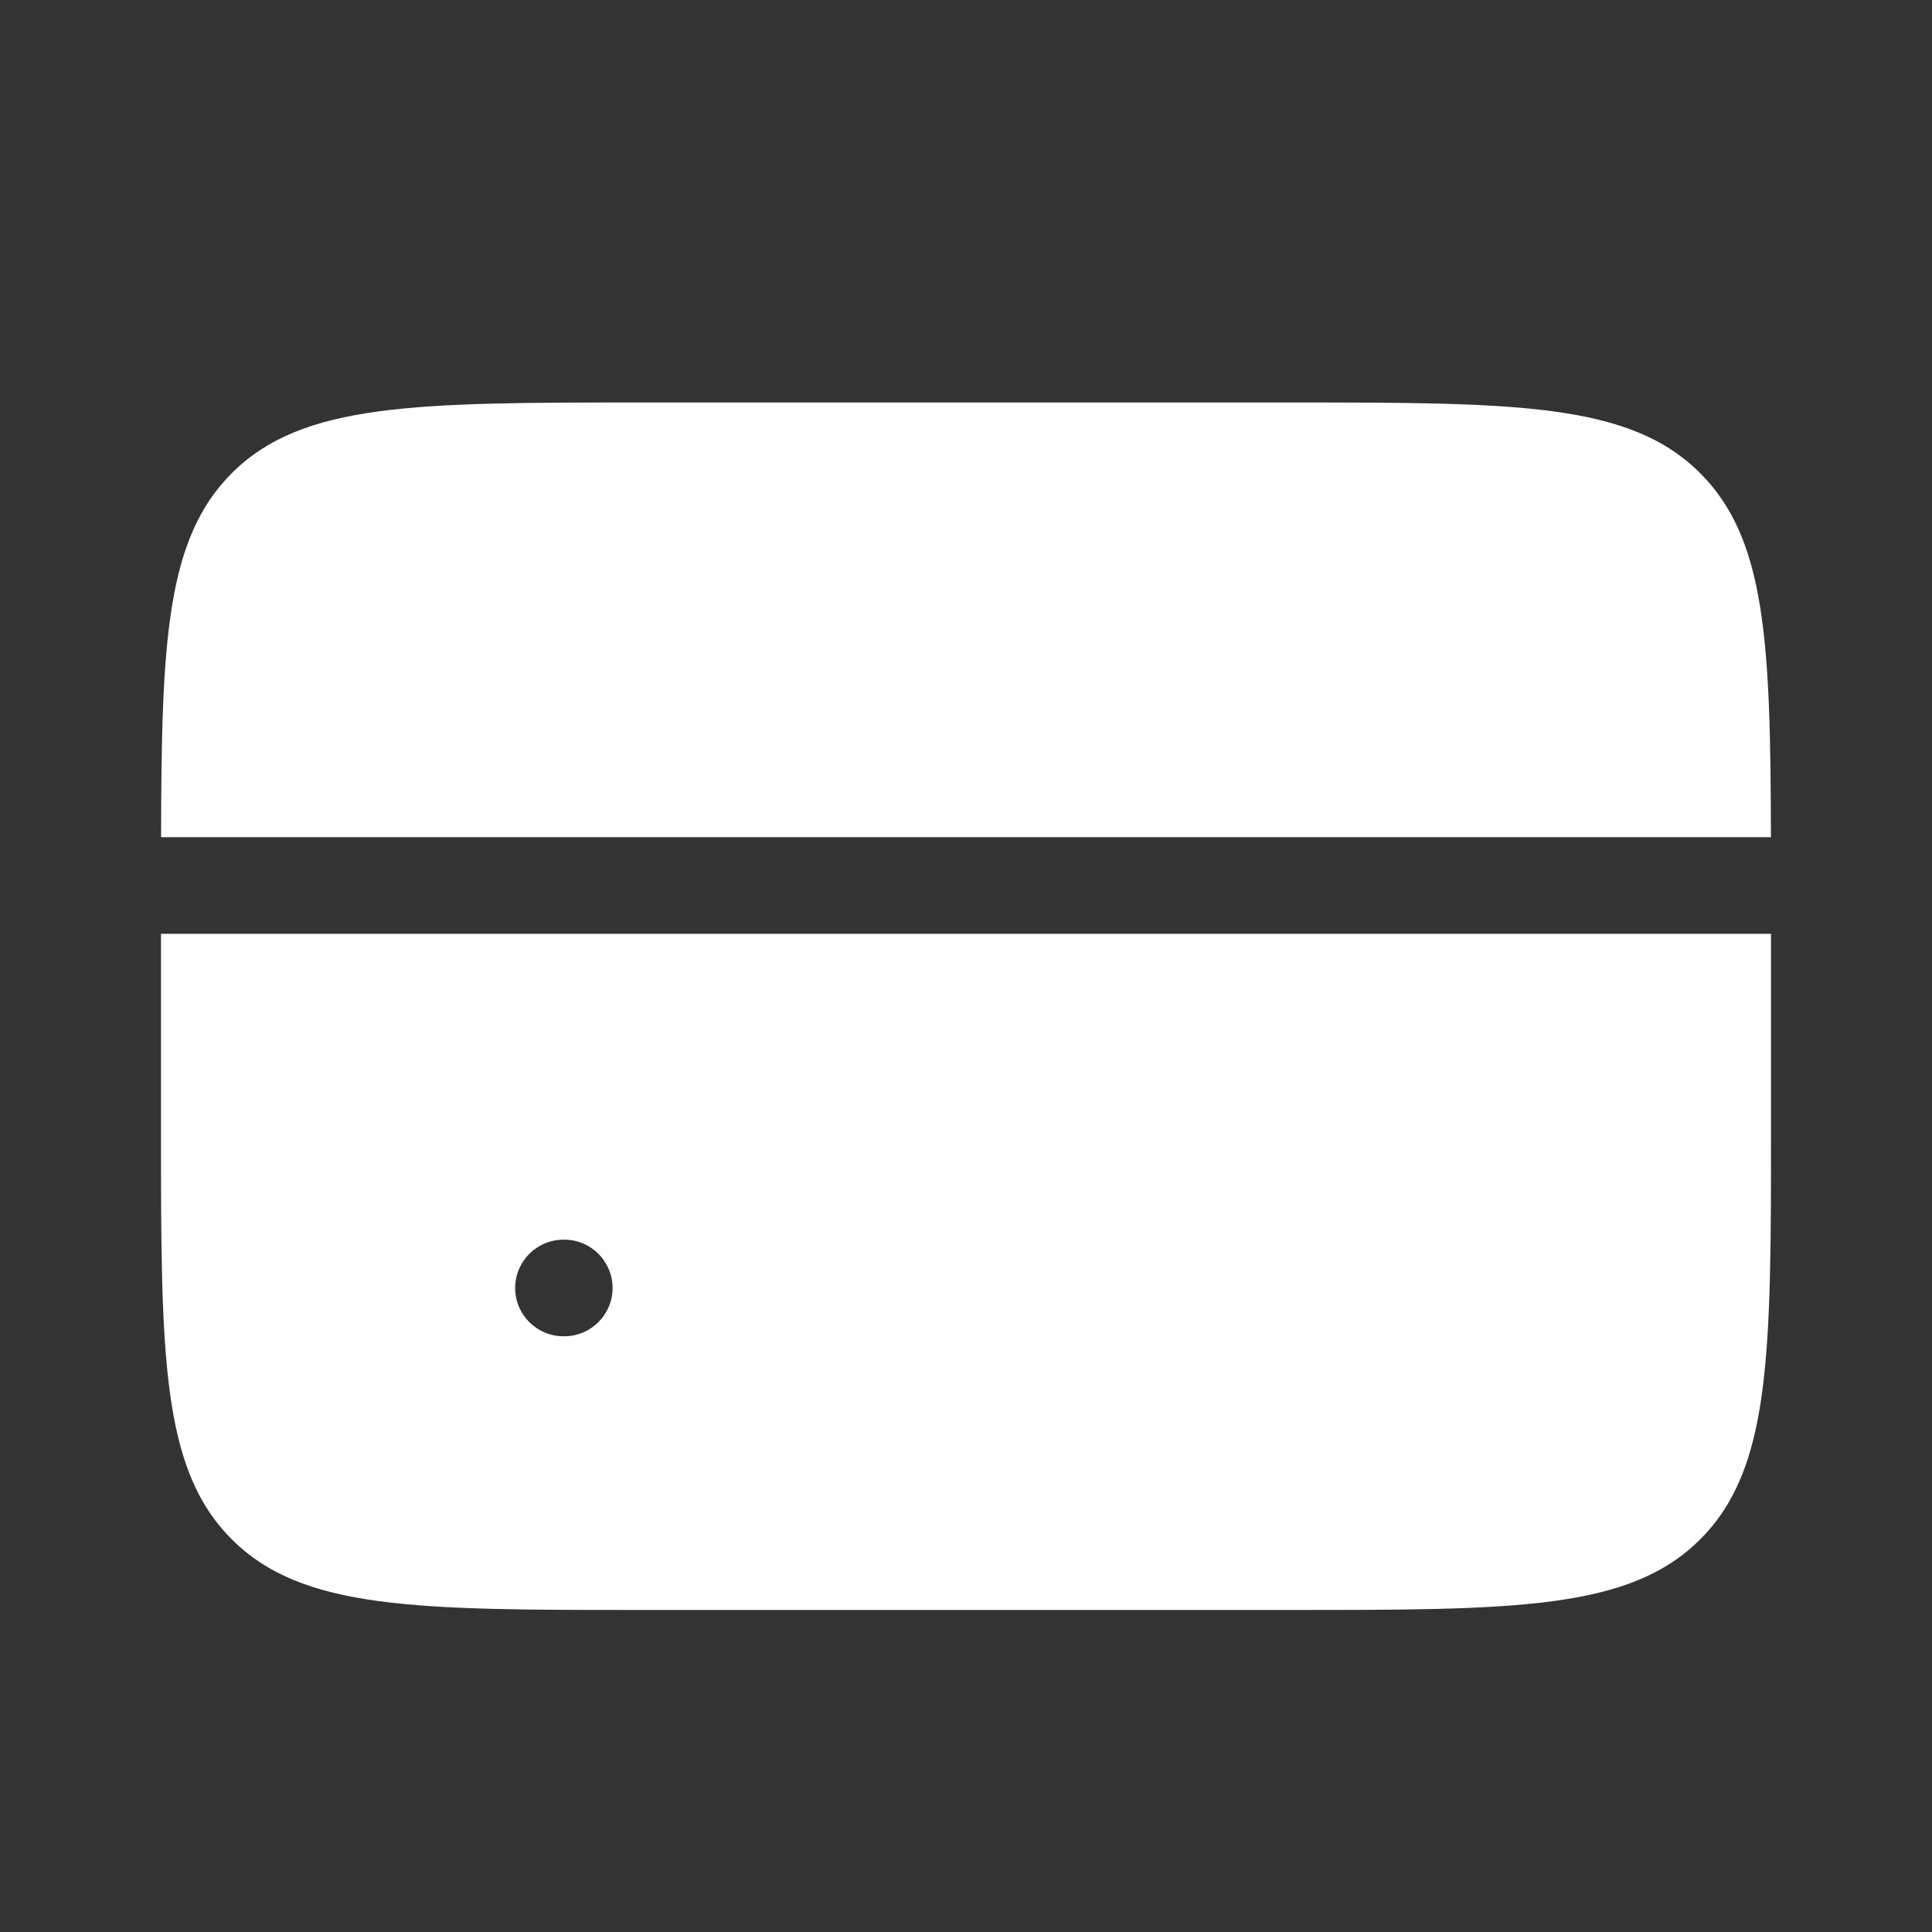 <svg width="40" height="40" viewBox="0 0 40 40" fill="none" xmlns="http://www.w3.org/2000/svg">
<rect x="0" y="0" width="40" height="40" fill="#333333" stroke="none"/>
<path d="M36.667 23.333C36.667 28.047 36.667 30.405 35.202 31.869C33.738 33.333 31.381 33.333 26.667 33.333H13.333C8.619 33.333 6.262 33.333 4.798 31.869C3.333 30.405 3.333 28.047 3.333 23.333V19.333H36.666L36.667 19.332V23.333ZM11.666 25.666C11.114 25.666 10.666 26.114 10.666 26.666C10.666 27.218 11.114 27.666 11.666 27.666H11.683C12.235 27.666 12.683 27.218 12.683 26.666C12.682 26.114 12.235 25.666 11.683 25.666H11.666ZM26.667 8.333C31.381 8.333 33.738 8.333 35.202 9.798C36.559 11.155 36.658 13.278 36.665 17.333H3.335C3.342 13.278 3.441 11.155 4.798 9.798C6.262 8.333 8.619 8.333 13.333 8.333H26.667Z" fill="white"/>
</svg>
